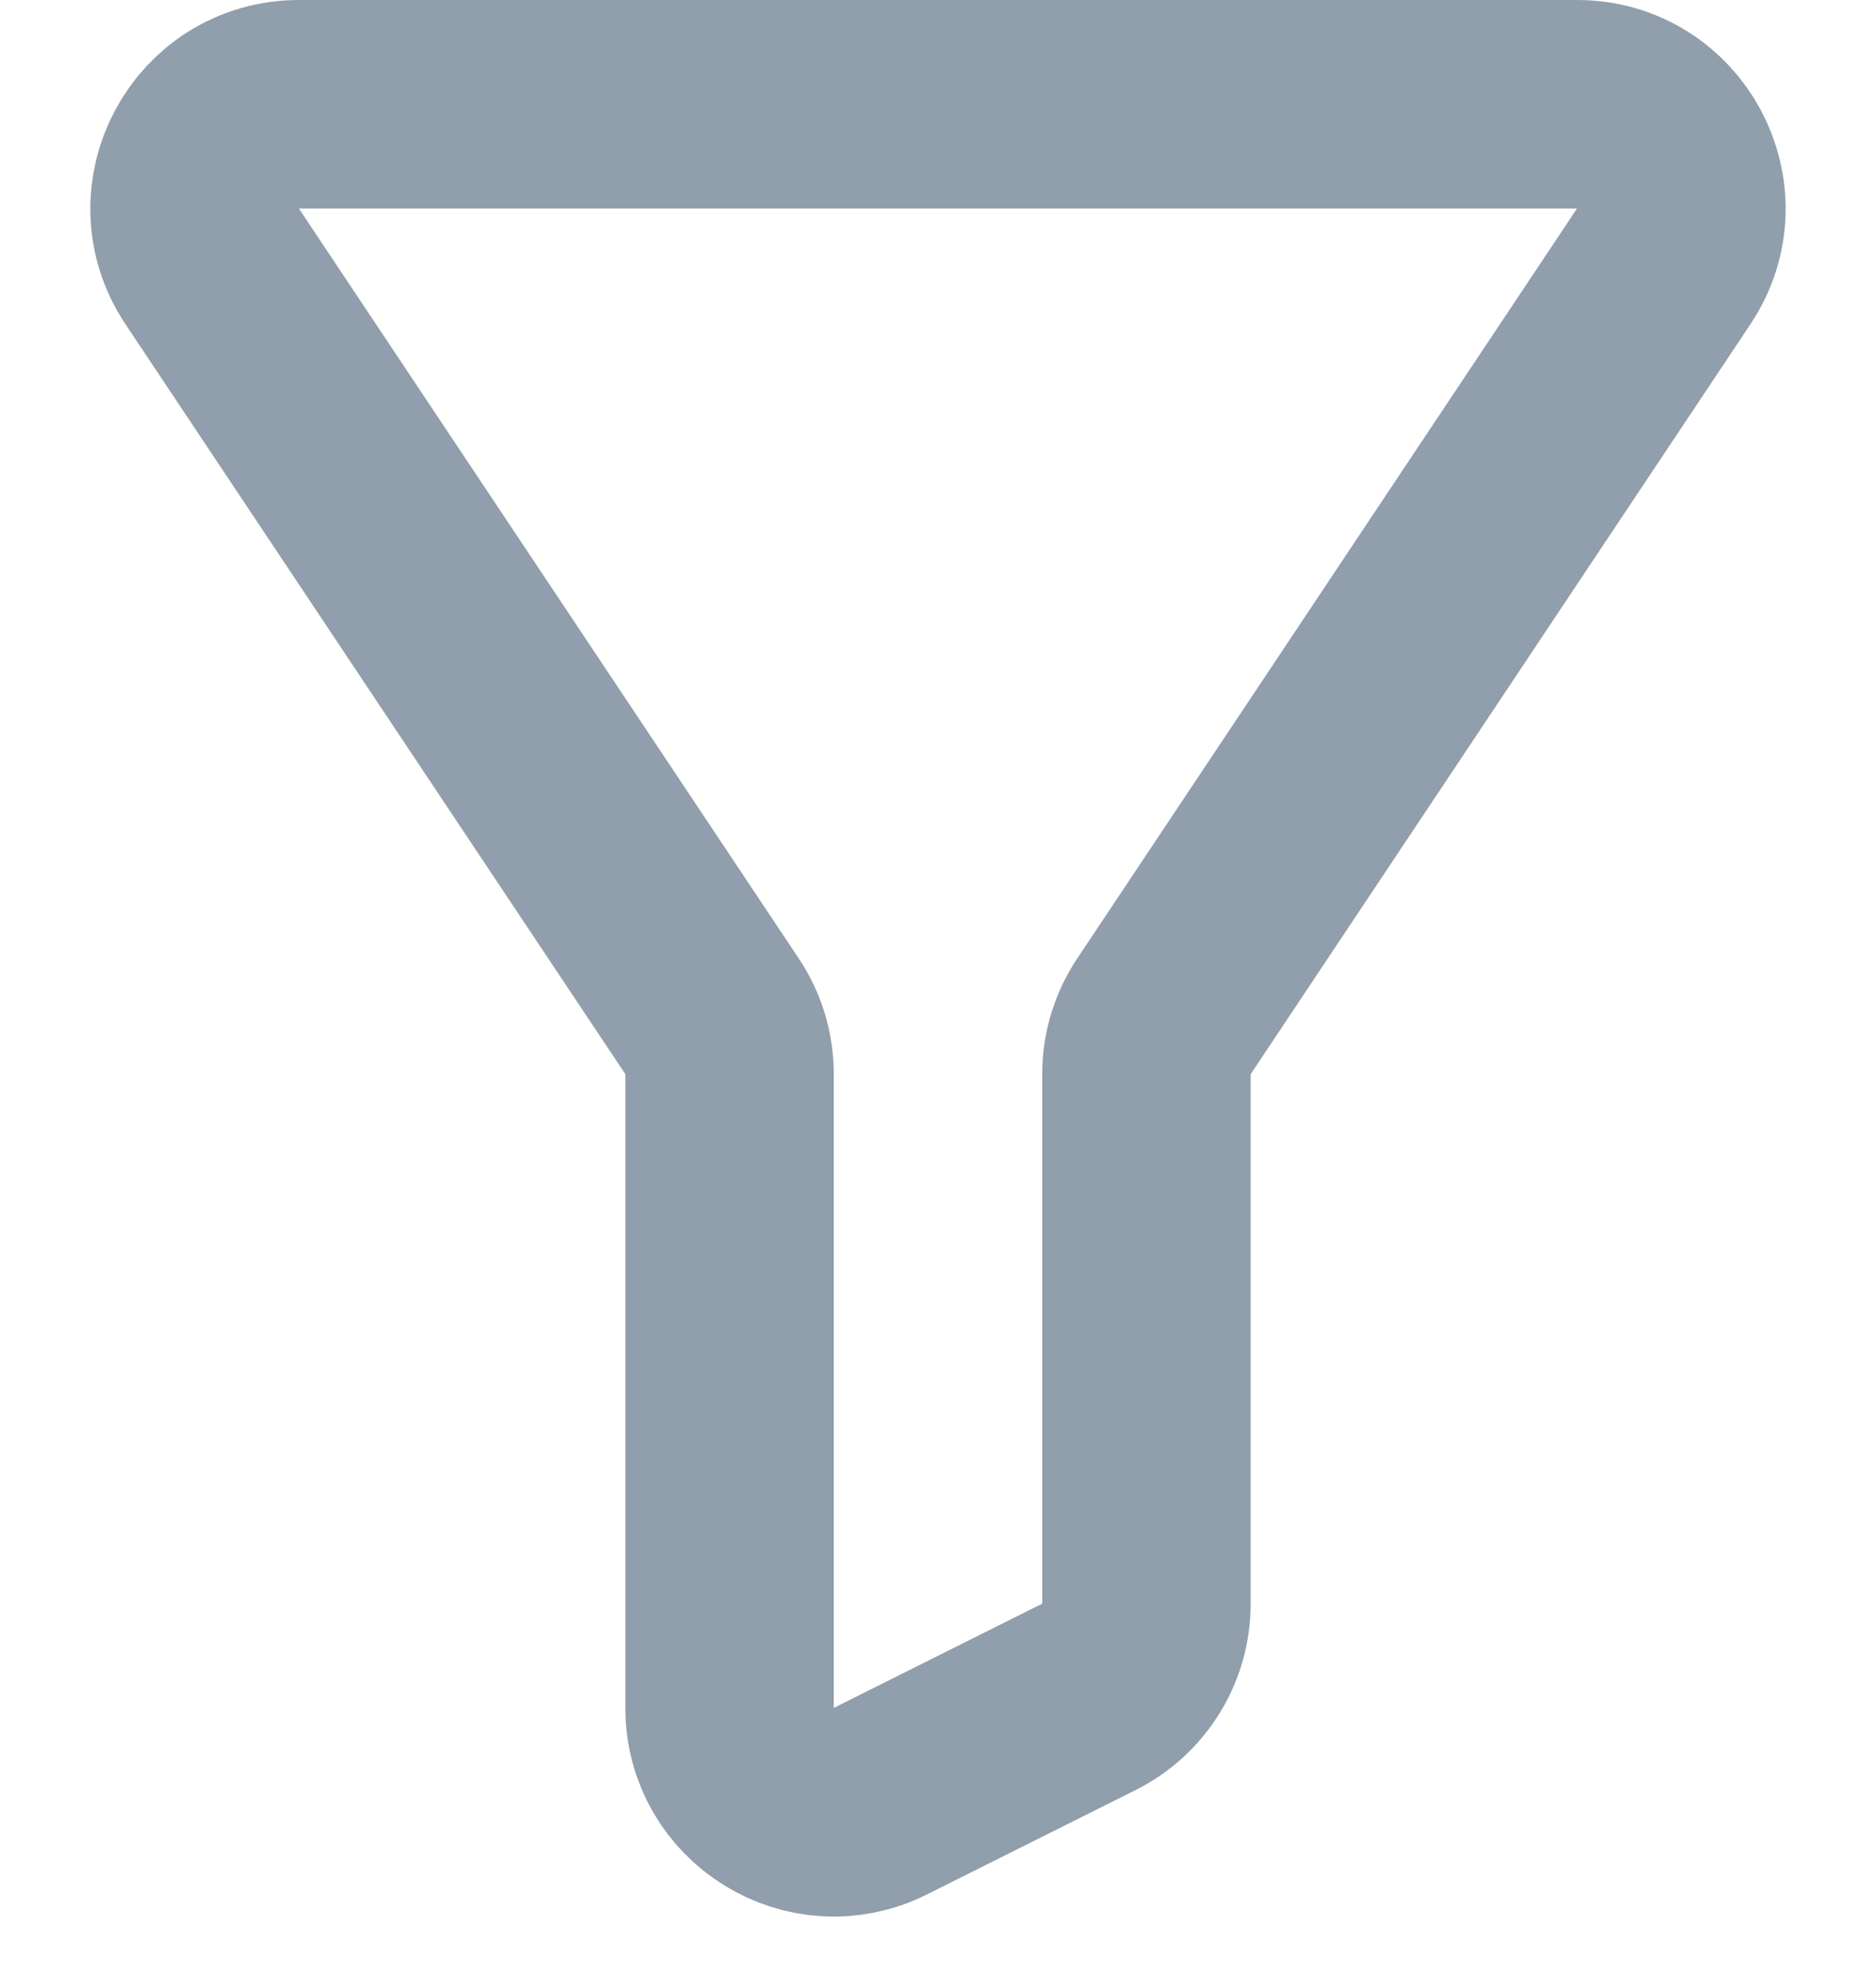 <svg width="18" height="19" viewBox="0 0 18 19" fill="none" xmlns="http://www.w3.org/2000/svg">
<path d="M15.132 1H2.869C2.07 1 1.593 1.89 2.036 2.555L6.832 9.748C6.942 9.912 7 10.105 7 10.303V16.382C7 17.125 7.782 17.609 8.447 17.276L10.447 16.276C10.786 16.107 11 15.761 11 15.382V10.303C11 10.105 11.058 9.912 11.168 9.748L15.963 2.555C16.407 1.89 15.93 1 15.132 1Z" stroke="#919EAB" stroke-width="2"/>
</svg>
